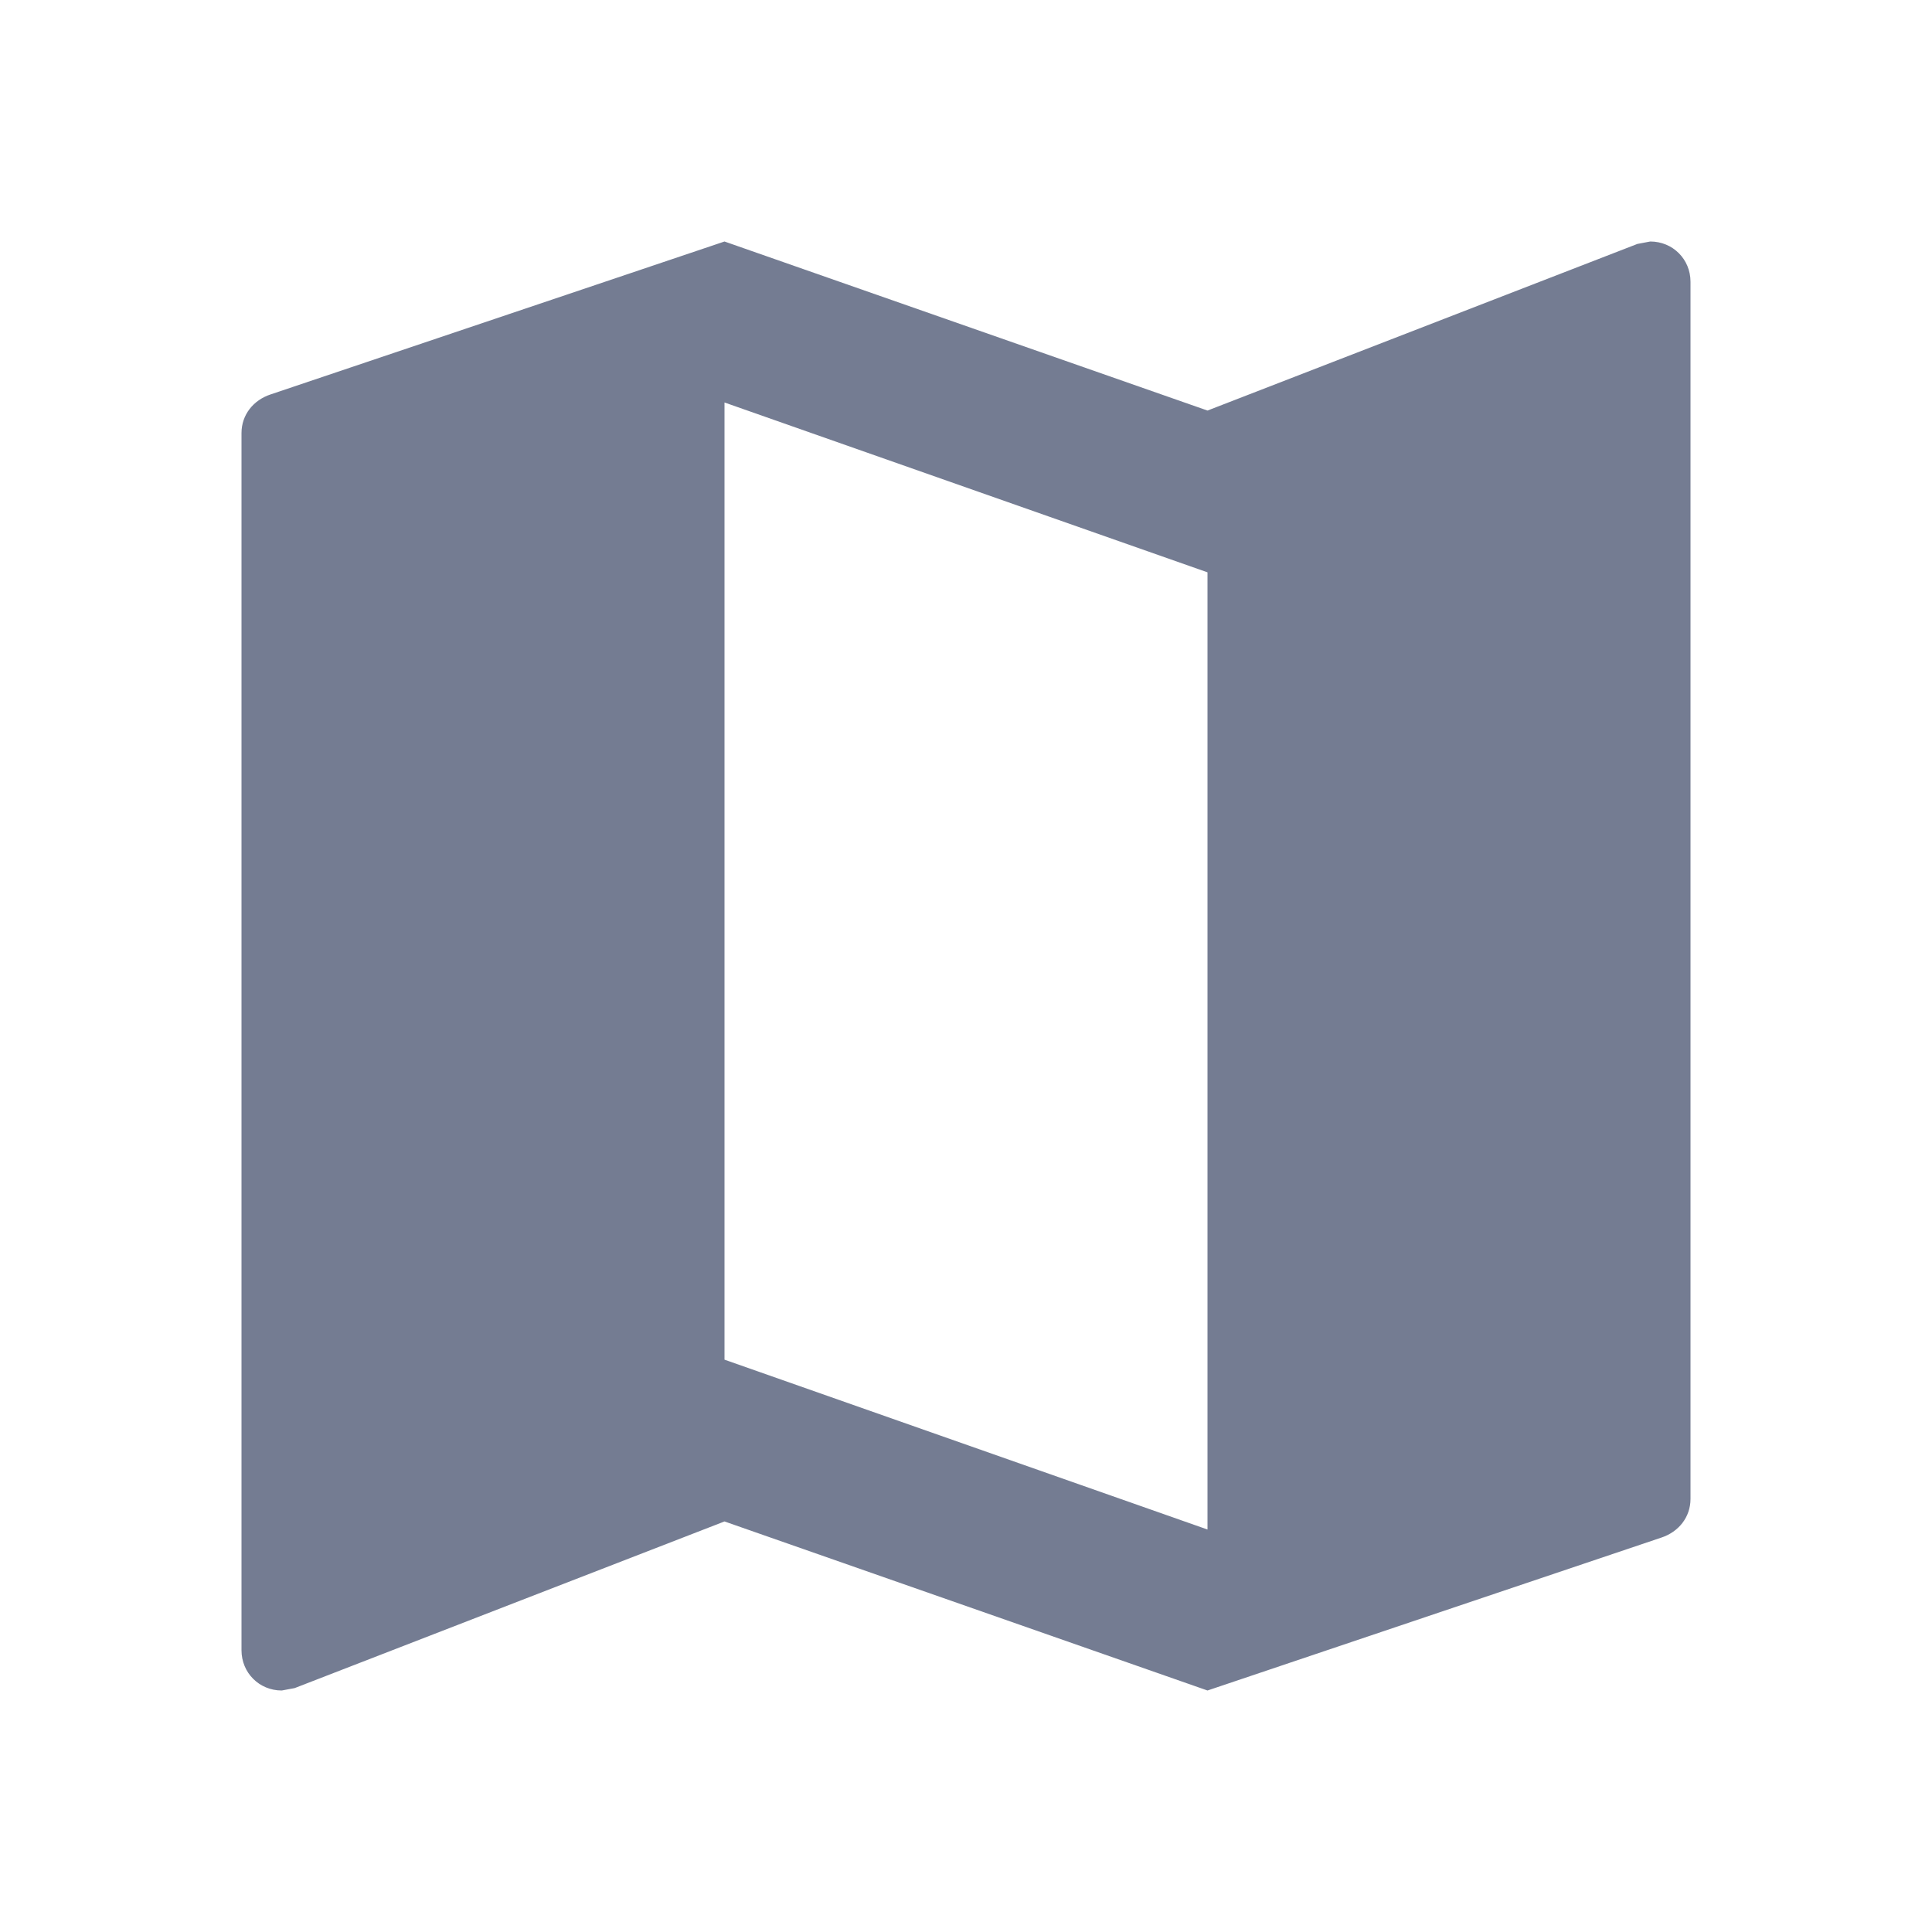 <svg width="46" height="46" viewBox="0 0 46 46" fill="none" xmlns="http://www.w3.org/2000/svg">
<g clip-path="url(#clip0_1468_343)">
<path d="M39.292 5.75L38.985 5.808L28.75 9.775L17.25 5.75L6.44 9.392C6.037 9.526 5.75 9.871 5.75 10.312V39.292C5.75 39.828 6.172 40.25 6.708 40.25L7.015 40.193L17.25 36.225L28.75 40.25L39.56 36.608C39.962 36.474 40.25 36.129 40.25 35.688V6.708C40.25 6.172 39.828 5.75 39.292 5.75ZM28.75 36.417L17.25 32.373V9.583L28.75 13.627V36.417Z" fill="#747C92"/>
</g>
<defs>
<clipPath id="clip0_1468_343">
<rect width="46" height="46" fill="white"/>
</clipPath>
</defs>
</svg>
